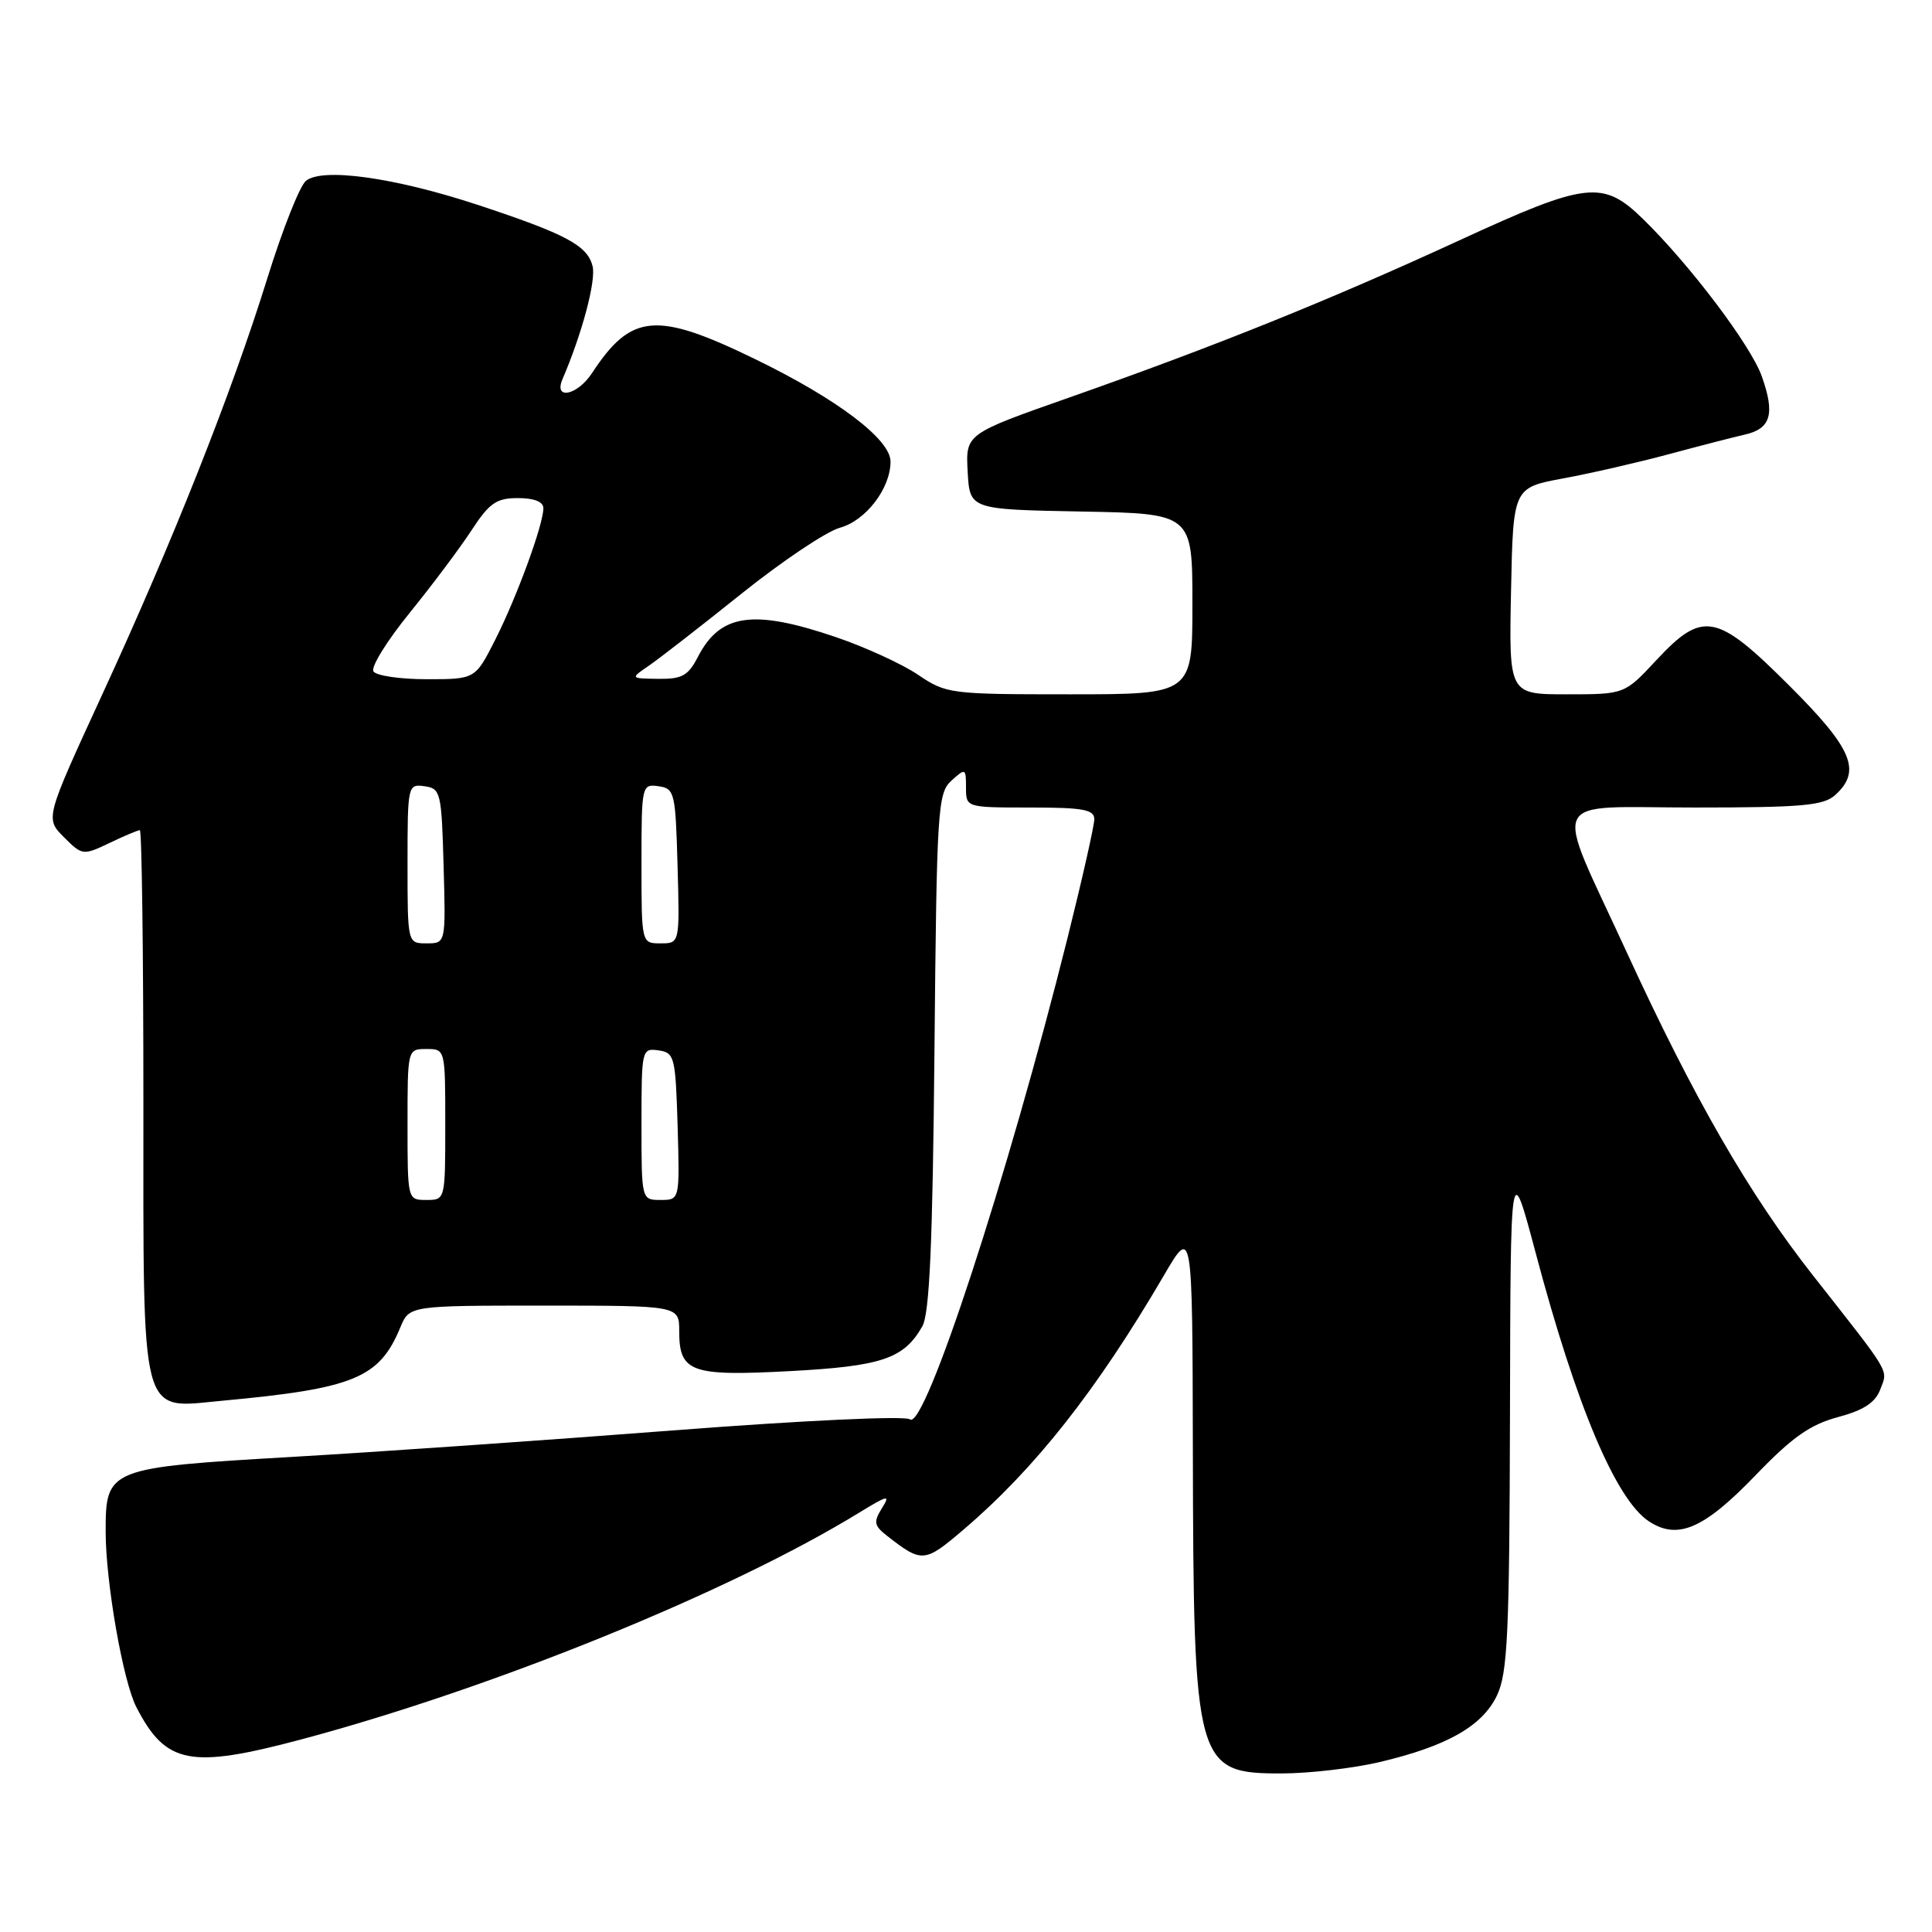 <?xml version="1.0" encoding="UTF-8" standalone="no"?>
<!DOCTYPE svg PUBLIC "-//W3C//DTD SVG 1.1//EN" "http://www.w3.org/Graphics/SVG/1.1/DTD/svg11.dtd" >
<svg xmlns="http://www.w3.org/2000/svg" xmlns:xlink="http://www.w3.org/1999/xlink" version="1.1" viewBox="0 0 256 256">
 <g >
 <path fill="currentColor"
d=" M 182.78 233.49 C 191.74 231.38 196.43 228.71 198.36 224.65 C 199.77 221.67 200.01 216.52 200.08 187.35 C 200.15 153.50 200.15 153.50 203.48 166.00 C 208.88 186.33 214.11 198.71 218.51 201.60 C 222.32 204.09 225.79 202.58 232.66 195.44 C 237.47 190.44 239.85 188.77 243.52 187.78 C 246.93 186.87 248.48 185.86 249.14 184.12 C 250.17 181.41 250.73 182.36 240.25 169.03 C 231.75 158.22 224.43 145.51 215.50 126.07 C 205.76 104.89 204.76 107.00 224.56 107.00 C 238.77 107.00 241.62 106.75 243.17 105.35 C 246.70 102.15 245.48 99.23 237.12 90.88 C 227.45 81.21 225.63 80.86 219.45 87.50 C 215.26 92.00 215.26 92.00 207.60 92.00 C 199.94 92.00 199.94 92.00 200.22 78.31 C 200.50 64.62 200.50 64.62 207.14 63.39 C 210.79 62.72 217.09 61.27 221.14 60.18 C 225.19 59.09 229.69 57.93 231.14 57.60 C 234.65 56.82 235.23 54.89 233.45 49.87 C 232.02 45.81 223.97 35.14 217.74 29.05 C 212.40 23.83 210.29 24.06 193.50 31.79 C 176.13 39.79 161.11 45.84 141.72 52.66 C 127.95 57.50 127.95 57.50 128.22 62.50 C 128.50 67.50 128.50 67.50 143.25 67.78 C 158.00 68.05 158.00 68.05 158.00 80.03 C 158.00 92.00 158.00 92.00 141.73 92.00 C 125.89 92.00 125.37 91.93 121.66 89.42 C 119.57 88.00 114.66 85.75 110.76 84.42 C 99.79 80.69 95.44 81.31 92.48 87.03 C 91.19 89.54 90.37 89.99 87.22 89.95 C 83.50 89.90 83.50 89.90 85.99 88.20 C 87.36 87.26 92.88 82.97 98.26 78.66 C 103.64 74.35 109.50 70.42 111.29 69.93 C 114.74 68.98 118.00 64.71 118.00 61.16 C 118.00 58.22 110.96 52.88 100.07 47.59 C 86.98 41.22 83.65 41.50 78.45 49.43 C 76.51 52.39 73.33 53.06 74.53 50.25 C 77.14 44.17 79.00 37.18 78.52 35.27 C 77.84 32.52 74.98 31.00 63.22 27.12 C 52.24 23.51 42.69 22.18 40.53 23.97 C 39.71 24.65 37.42 30.45 35.43 36.85 C 30.71 52.04 22.92 71.69 13.53 92.06 C 5.99 108.44 5.99 108.44 8.46 110.92 C 10.90 113.36 11.00 113.37 14.51 111.70 C 16.46 110.76 18.28 110.00 18.53 110.00 C 18.79 110.00 19.00 126.10 19.00 145.78 C 19.00 188.75 18.45 186.62 29.40 185.61 C 46.91 183.99 50.26 182.61 53.04 175.90 C 54.24 173.00 54.24 173.00 72.12 173.00 C 90.00 173.00 90.00 173.00 90.00 176.38 C 90.00 181.83 91.53 182.38 104.66 181.68 C 116.84 181.03 119.77 180.04 122.21 175.75 C 123.17 174.07 123.58 164.84 123.82 139.34 C 124.12 107.09 124.25 105.09 126.07 103.44 C 127.93 101.75 128.00 101.79 128.00 104.35 C 128.00 107.00 128.00 107.00 136.50 107.00 C 143.51 107.00 145.00 107.27 145.00 108.55 C 145.00 109.40 143.40 116.49 141.45 124.30 C 133.52 156.00 122.50 189.65 120.57 188.07 C 119.96 187.58 106.55 188.20 89.15 189.54 C 72.46 190.83 49.73 192.41 38.65 193.05 C 14.28 194.47 14.00 194.58 14.00 202.94 C 14.00 209.62 16.30 222.79 18.07 226.21 C 21.98 233.79 25.19 234.41 40.00 230.46 C 65.40 223.67 96.70 210.95 113.82 200.45 C 117.71 198.07 118.01 198.01 116.84 199.88 C 115.73 201.67 115.82 202.16 117.52 203.49 C 122.18 207.13 122.50 207.10 127.72 202.64 C 137.13 194.61 145.33 184.21 154.21 169.02 C 158.00 162.53 158.00 162.53 158.06 192.02 C 158.14 234.05 158.41 235.01 169.90 234.99 C 173.53 234.98 179.33 234.30 182.78 233.49 Z  M 54.00 149.00 C 54.00 139.00 54.00 139.00 56.50 139.00 C 59.00 139.00 59.00 139.00 59.00 149.00 C 59.00 159.00 59.00 159.00 56.50 159.00 C 54.00 159.00 54.00 159.00 54.00 149.00 Z  M 85.00 148.93 C 85.00 139.06 85.04 138.87 87.25 139.18 C 89.38 139.48 89.51 140.00 89.79 149.25 C 90.07 159.00 90.07 159.00 87.54 159.00 C 85.00 159.00 85.00 159.00 85.00 148.93 Z  M 54.00 114.43 C 54.00 104.04 54.04 103.87 56.25 104.18 C 58.39 104.48 58.51 104.98 58.78 114.75 C 59.07 125.00 59.07 125.00 56.53 125.00 C 54.00 125.00 54.00 125.00 54.00 114.43 Z  M 85.00 114.43 C 85.00 104.04 85.04 103.87 87.25 104.18 C 89.39 104.48 89.51 104.98 89.78 114.75 C 90.07 125.00 90.07 125.00 87.53 125.00 C 85.00 125.00 85.00 125.00 85.00 114.43 Z  M 49.48 88.96 C 49.12 88.39 51.28 84.90 54.28 81.21 C 57.27 77.52 60.97 72.59 62.49 70.25 C 64.85 66.64 65.77 66.00 68.63 66.00 C 70.78 66.00 72.00 66.48 72.00 67.34 C 72.00 69.51 68.48 79.12 65.62 84.77 C 62.97 90.00 62.97 90.00 56.54 90.00 C 53.01 90.00 49.83 89.53 49.48 88.96 Z "/>
</g>
</svg>